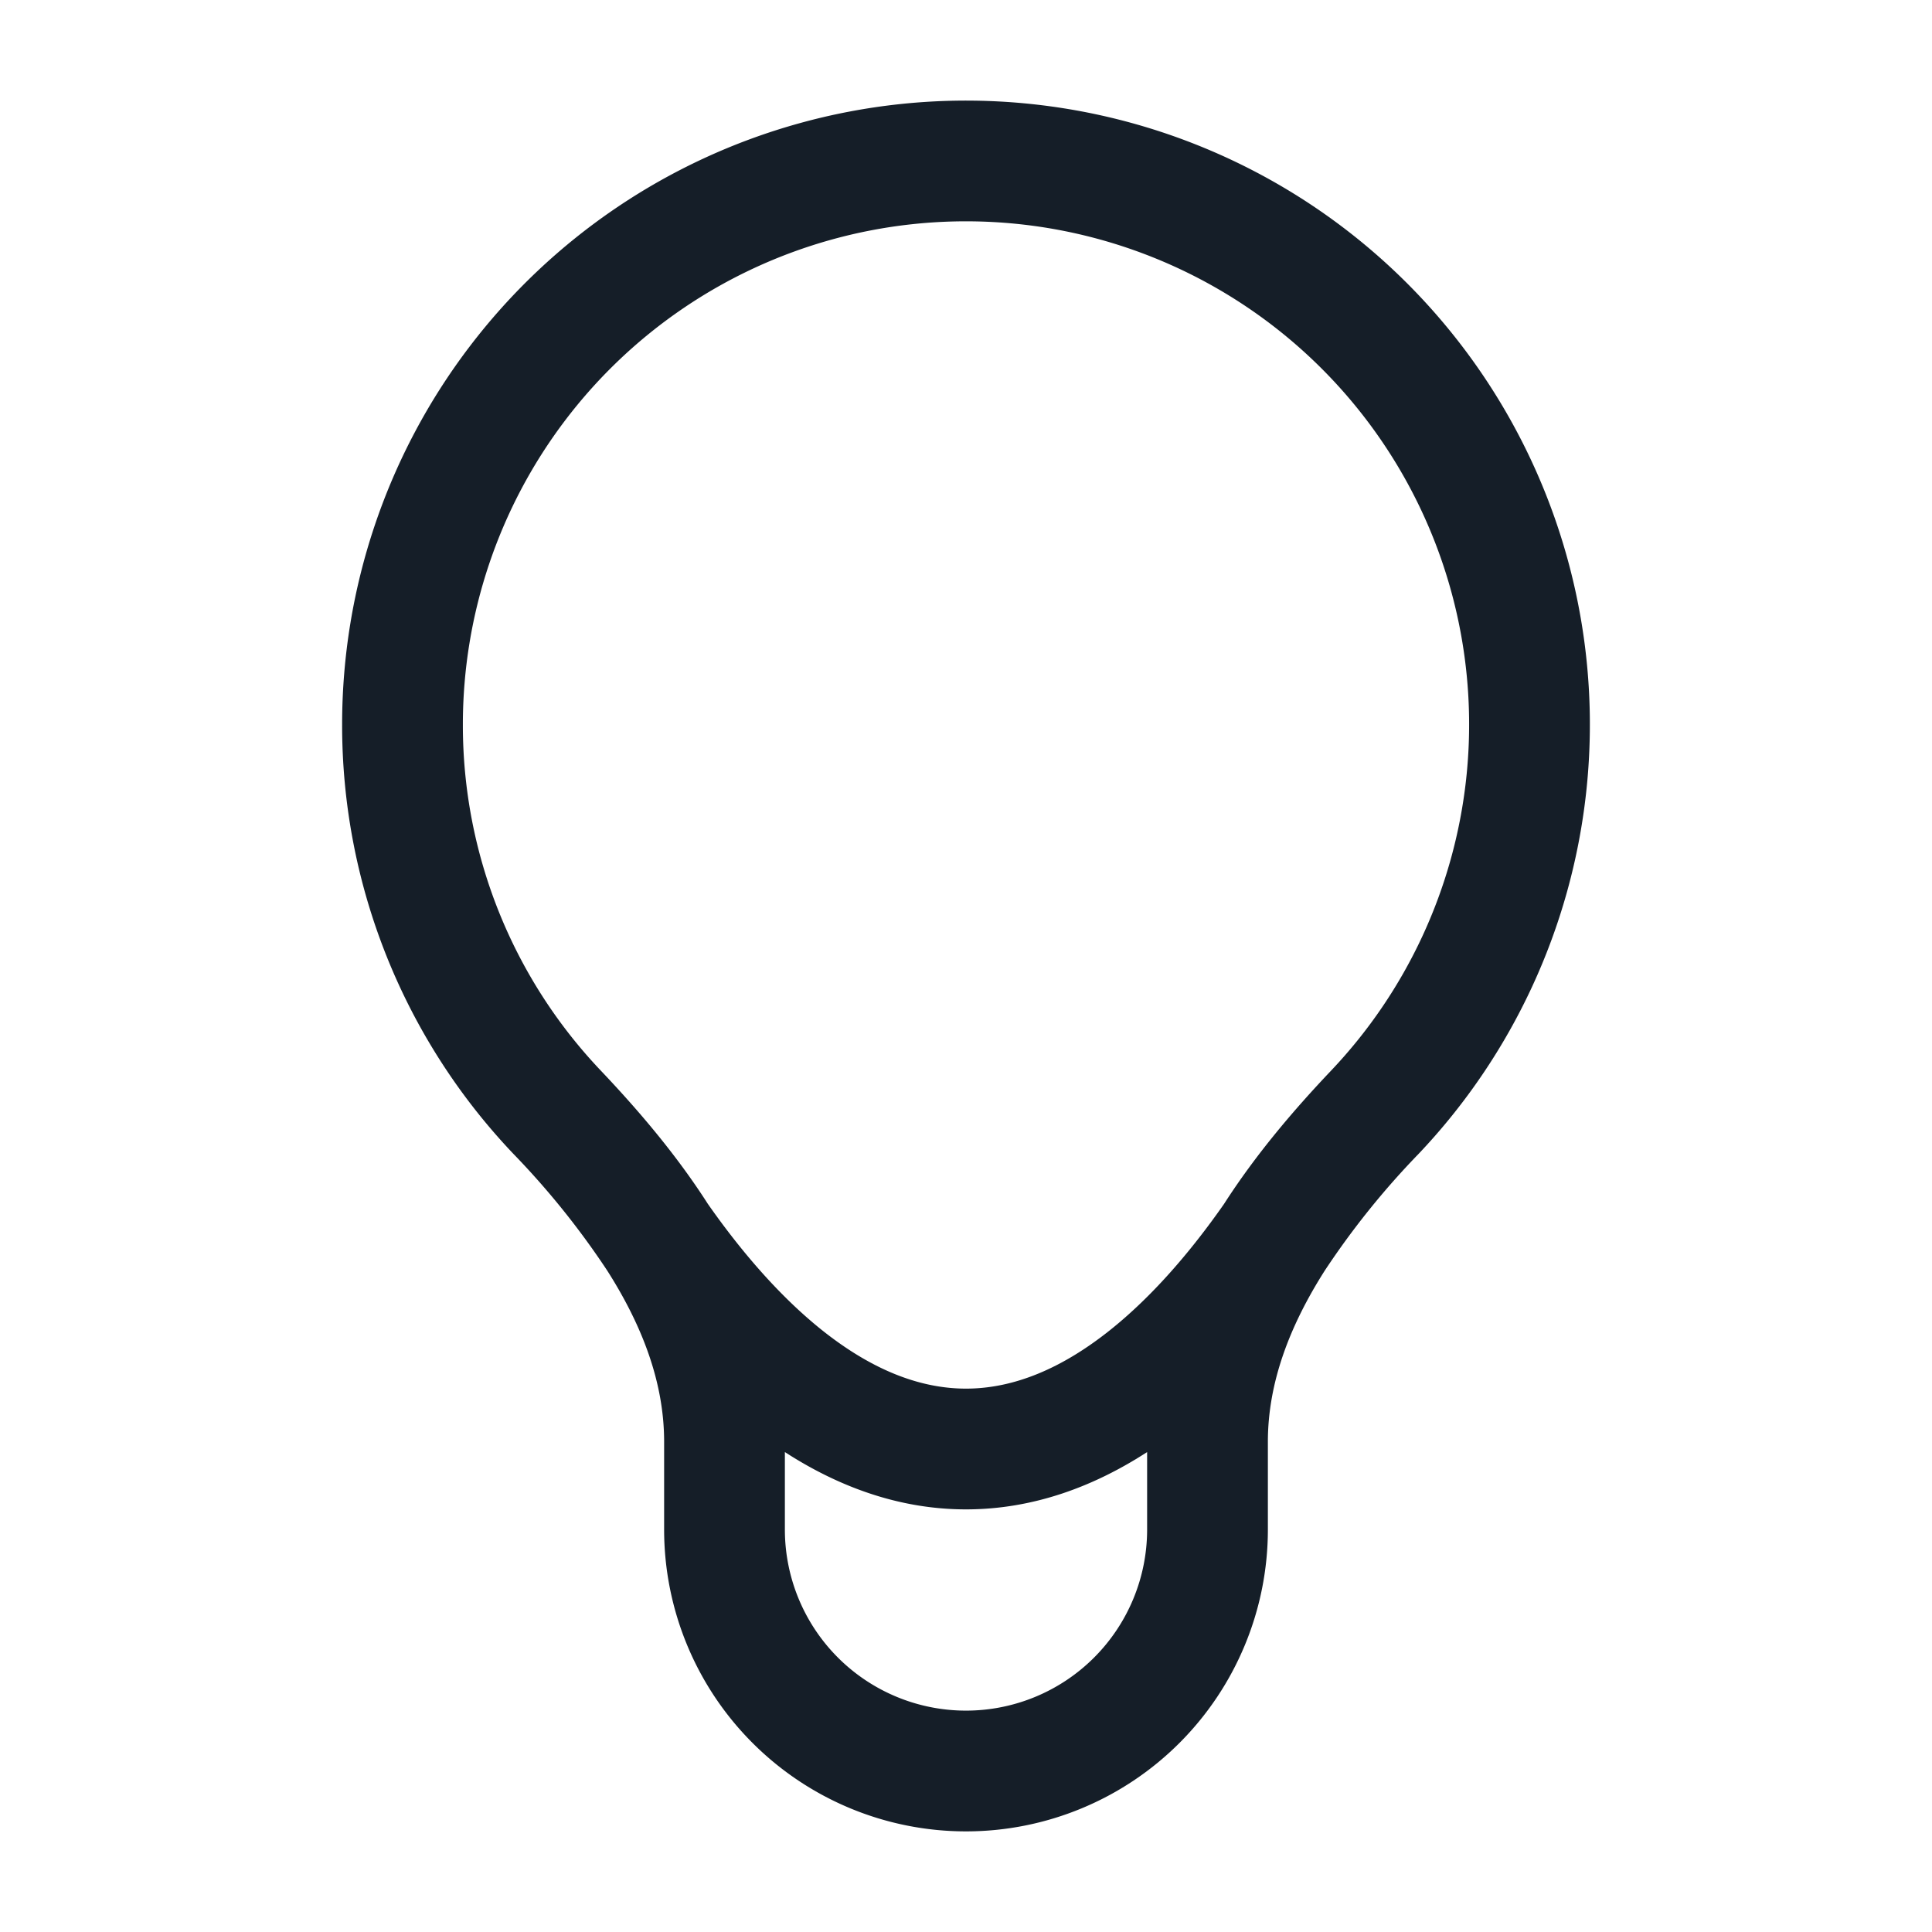 <svg viewBox="0 0 24 24" fill="none" xmlns="http://www.w3.org/2000/svg"><path fill-rule="evenodd" clip-rule="evenodd" d="M5.75 9a6.25 6.25 0 1 1 10.785 4.3c-.46.485-.933 1.038-1.329 1.655-.412.59-.893 1.152-1.424 1.574-.582.462-1.177.721-1.782.721s-1.2-.259-1.782-.721c-.53-.422-1.012-.984-1.425-1.574-.395-.617-.869-1.17-1.329-1.655A6.226 6.226 0 0 1 5.75 9Zm.626 5.332A7.725 7.725 0 0 1 4.25 9a7.75 7.75 0 1 1 13.374 5.332 10.024 10.024 0 0 0-1.168 1.453c-.435.684-.706 1.39-.706 2.126V19a3.75 3.75 0 1 1-7.5 0v-1.09c0-.734-.27-1.44-.706-2.125a10.023 10.023 0 0 0-1.168-1.453Zm7.874 3.706V19a2.25 2.25 0 0 1-4.5 0v-.962c.651.421 1.407.712 2.25.712s1.599-.29 2.25-.712Z" fill="#151E28"/></svg>